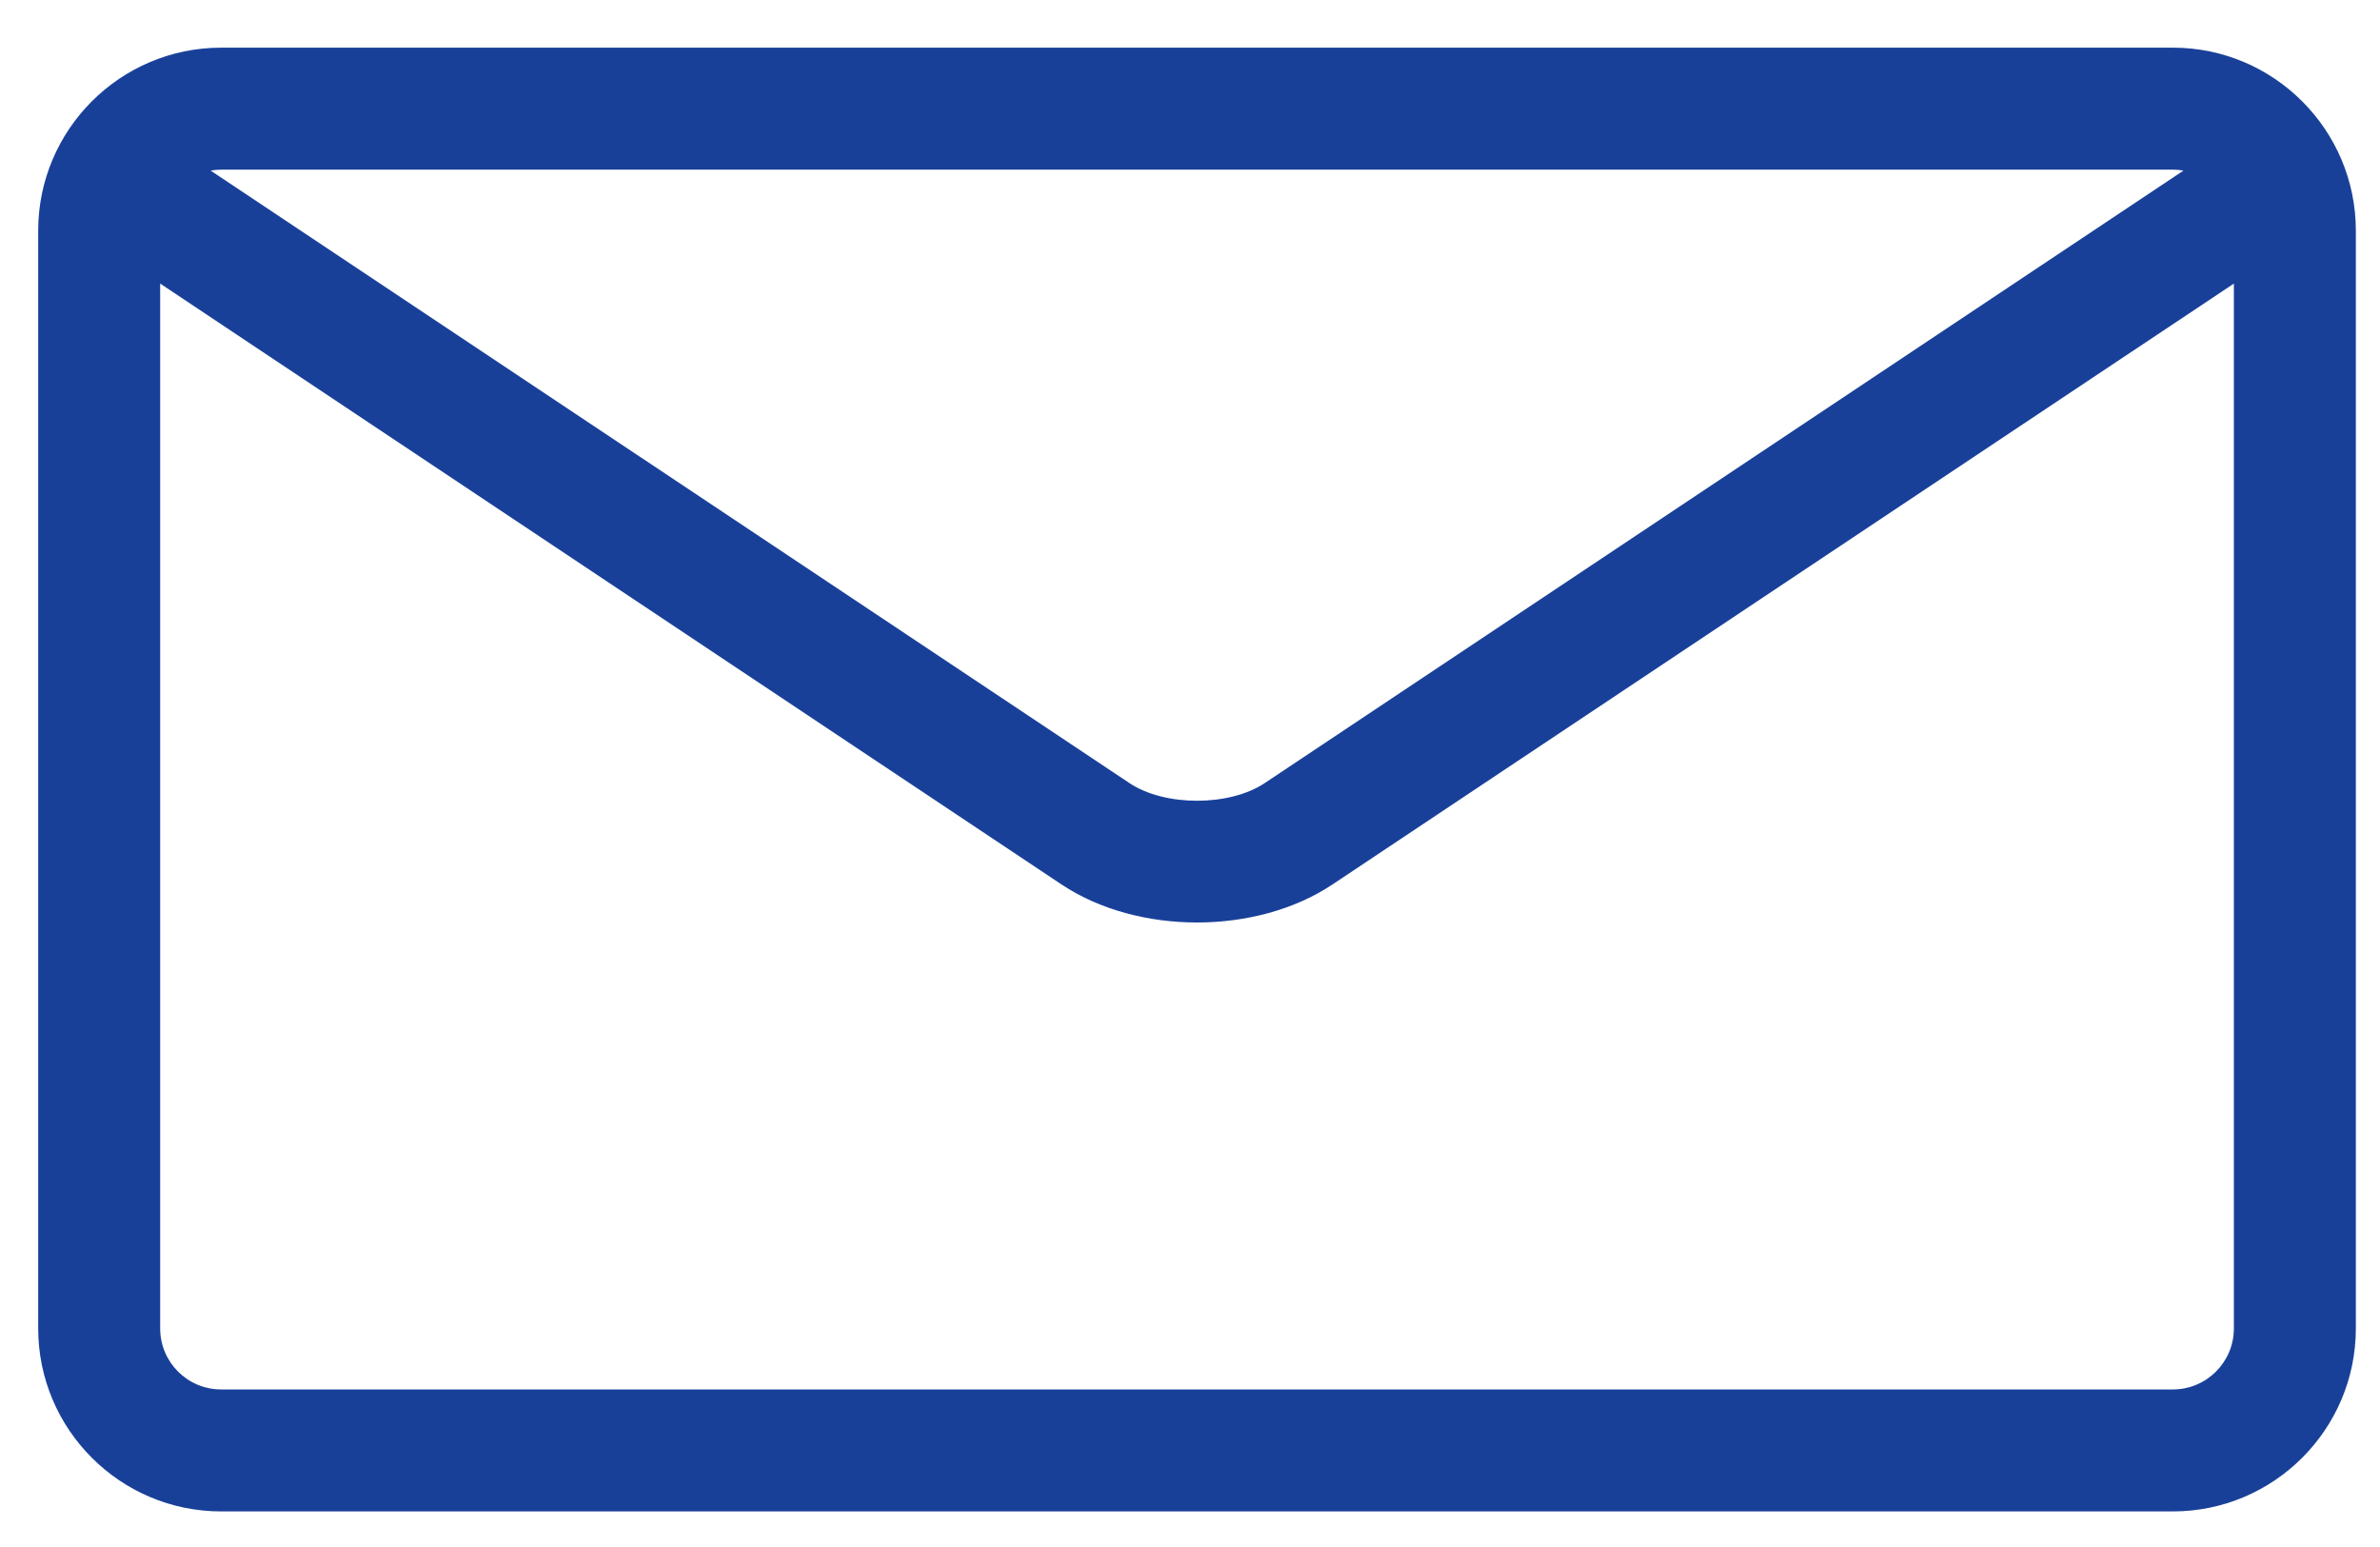 <svg width="40" height="26" viewBox="0 0 40 26" fill="none" xmlns="http://www.w3.org/2000/svg">
<path d="M36.519 0.801H3.717C2.021 0.801 0.642 2.181 0.642 3.876V22.327C0.642 24.023 2.021 25.402 3.717 25.402H36.519C38.214 25.402 39.594 24.023 39.594 22.327V3.876C39.594 2.181 38.214 0.801 36.519 0.801ZM36.519 2.851C36.58 2.851 36.638 2.857 36.697 2.867L21.256 13.161C20.661 13.557 19.576 13.557 18.982 13.161L3.54 2.867C3.598 2.857 3.657 2.851 3.719 2.851H36.521H36.519ZM36.519 23.352H3.717C3.151 23.352 2.692 22.893 2.692 22.327V4.766L17.844 14.867C18.482 15.291 19.3 15.504 20.118 15.504C20.936 15.504 21.754 15.291 22.391 14.867L37.544 4.766V22.327C37.544 22.893 37.084 23.352 36.519 23.352Z" fill="#194099"/>
</svg>
